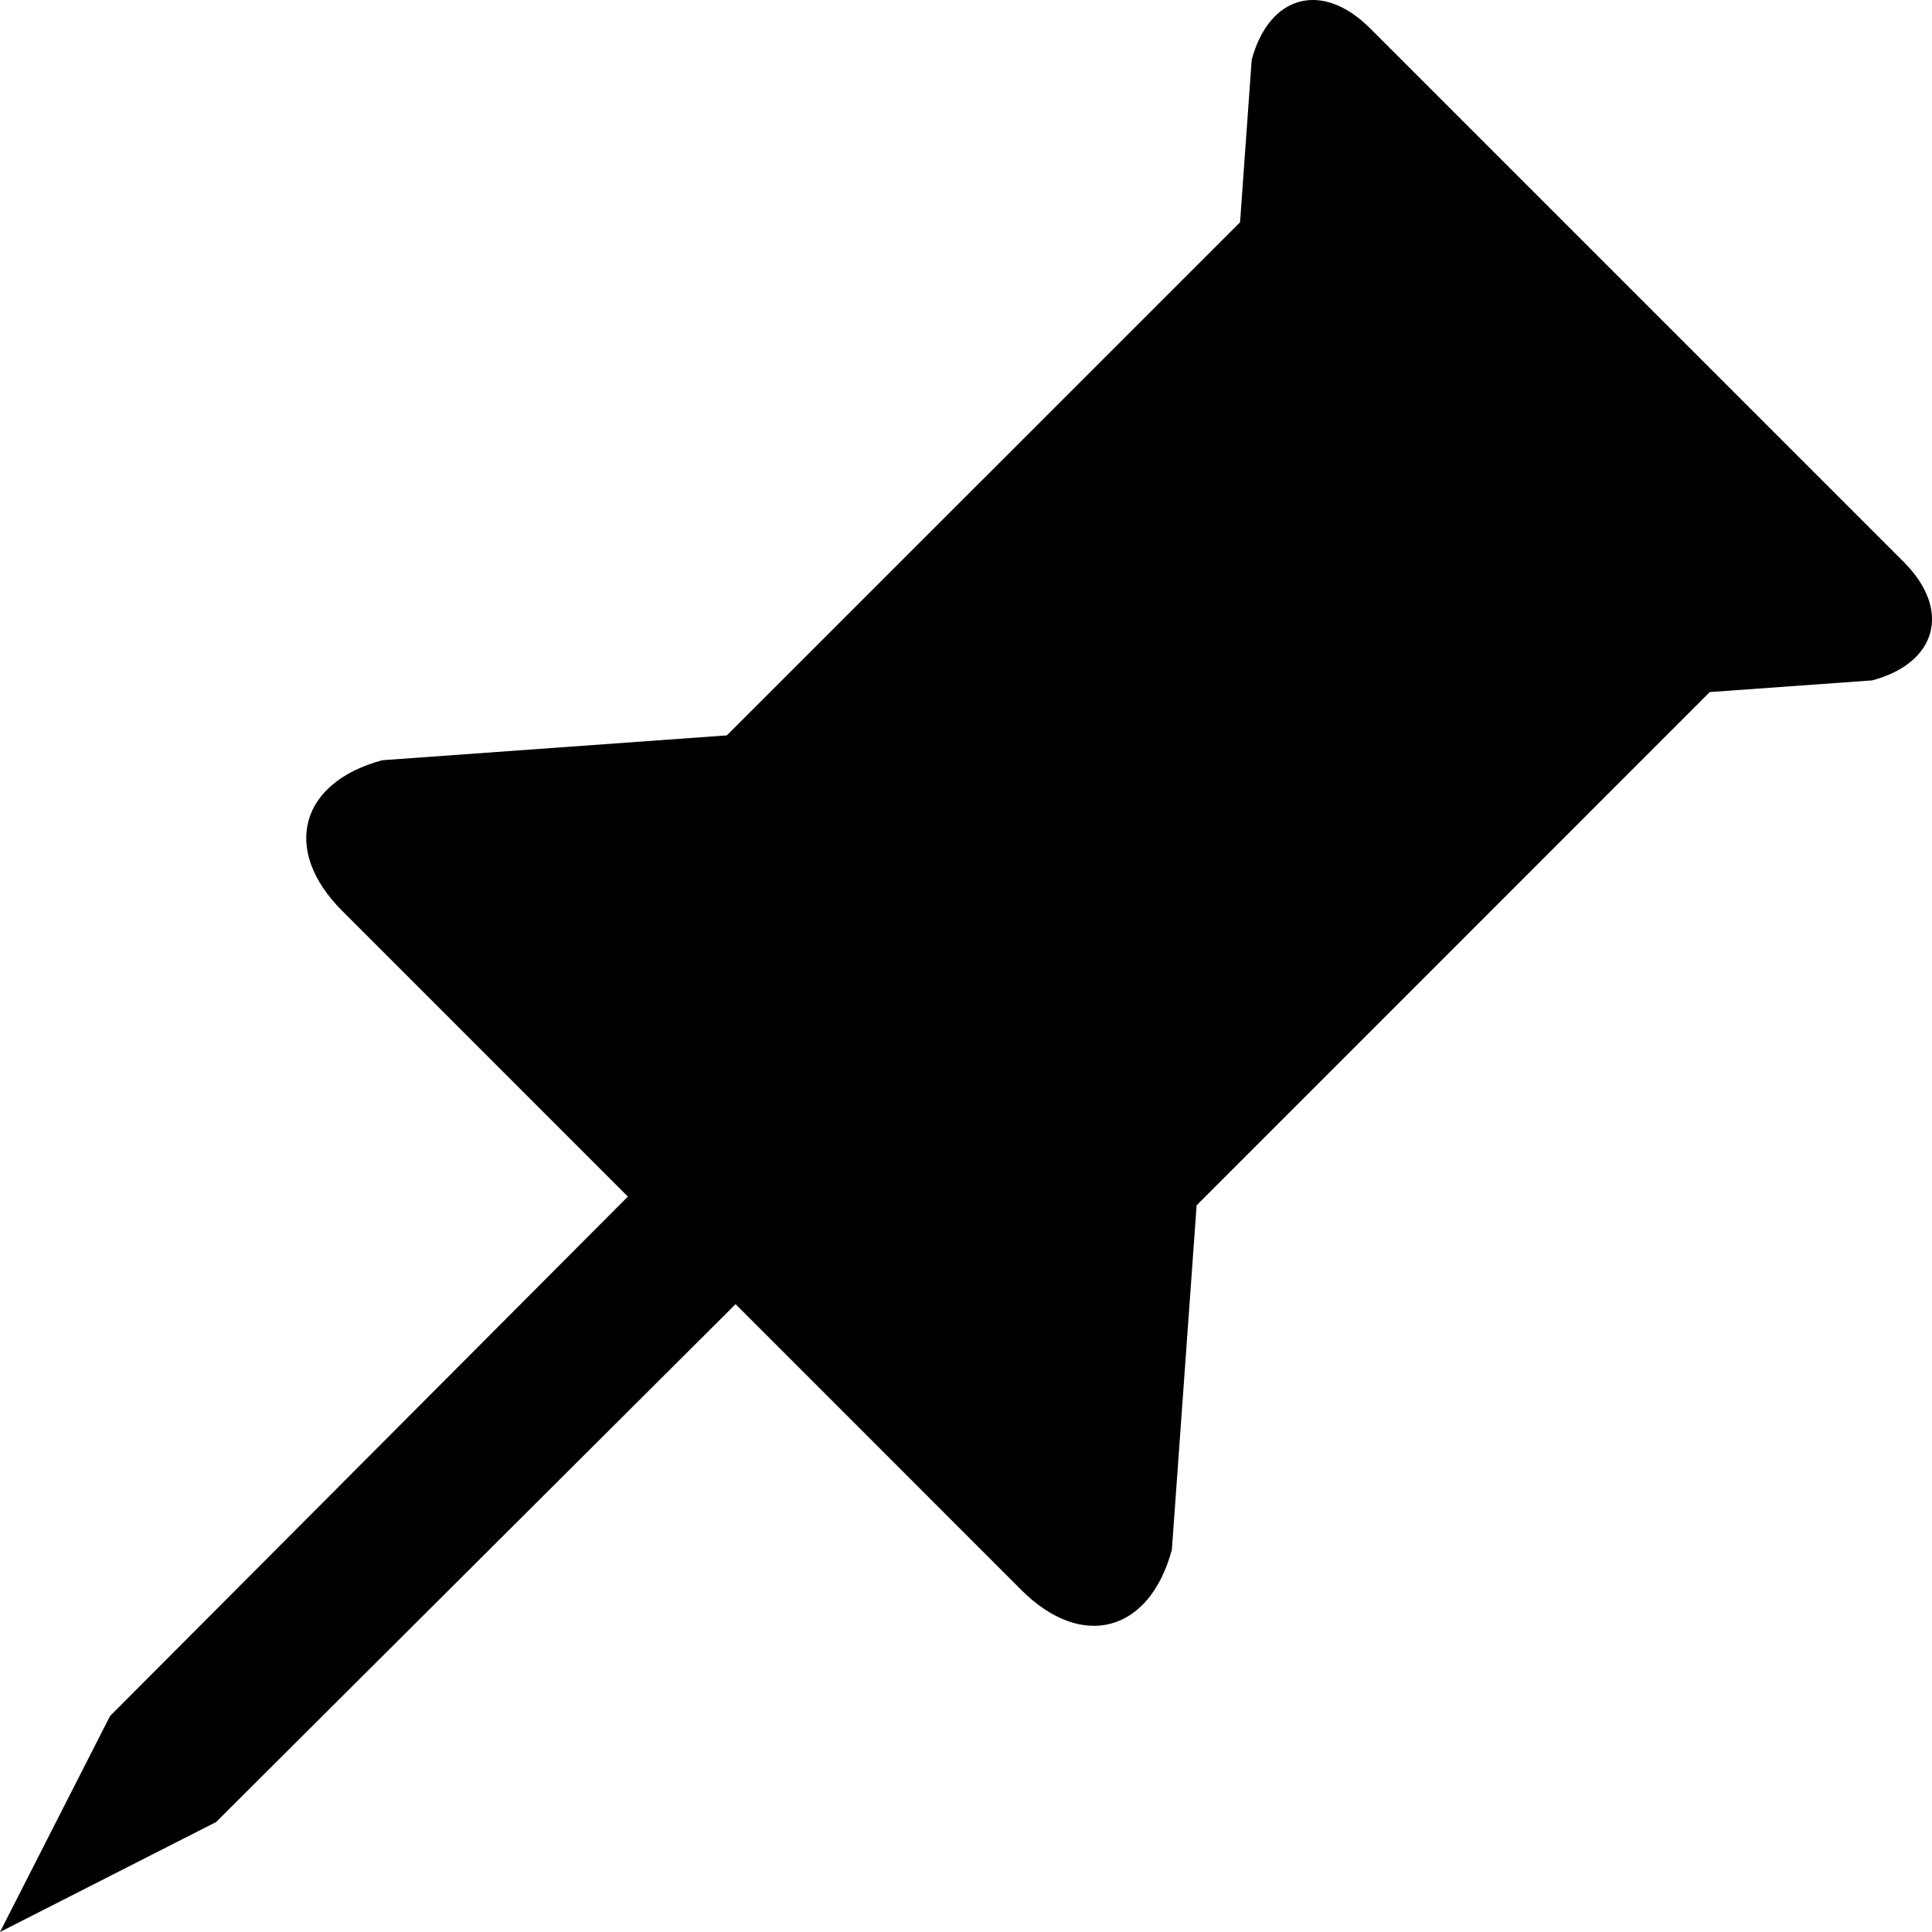 <svg width="48.312" height="48.313" viewBox="0 0 48.312 48.313" class="svgIcon" aria-hidden="true" preserveAspectRatio="xMidYMid meet">
    <title>
        pushpin.icon
    </title>
    <path d="M29.304 38.752l.619-8.612 12.832-12.834 4.061-.292c1.627-.435 1.983-1.766.793-2.957L34.257.705c-1.192-1.193-2.52-.835-2.957.792l-.291 4.062-12.833 12.83-8.614.621c-2.07.554-2.524 2.247-1.008 3.764l7.147 7.148-12.95 12.99L0 48.312l5.404-2.75 12.99-12.95 7.146 7.148c1.516 1.517 3.209 1.06 3.764-1.009z"/>
</svg>
